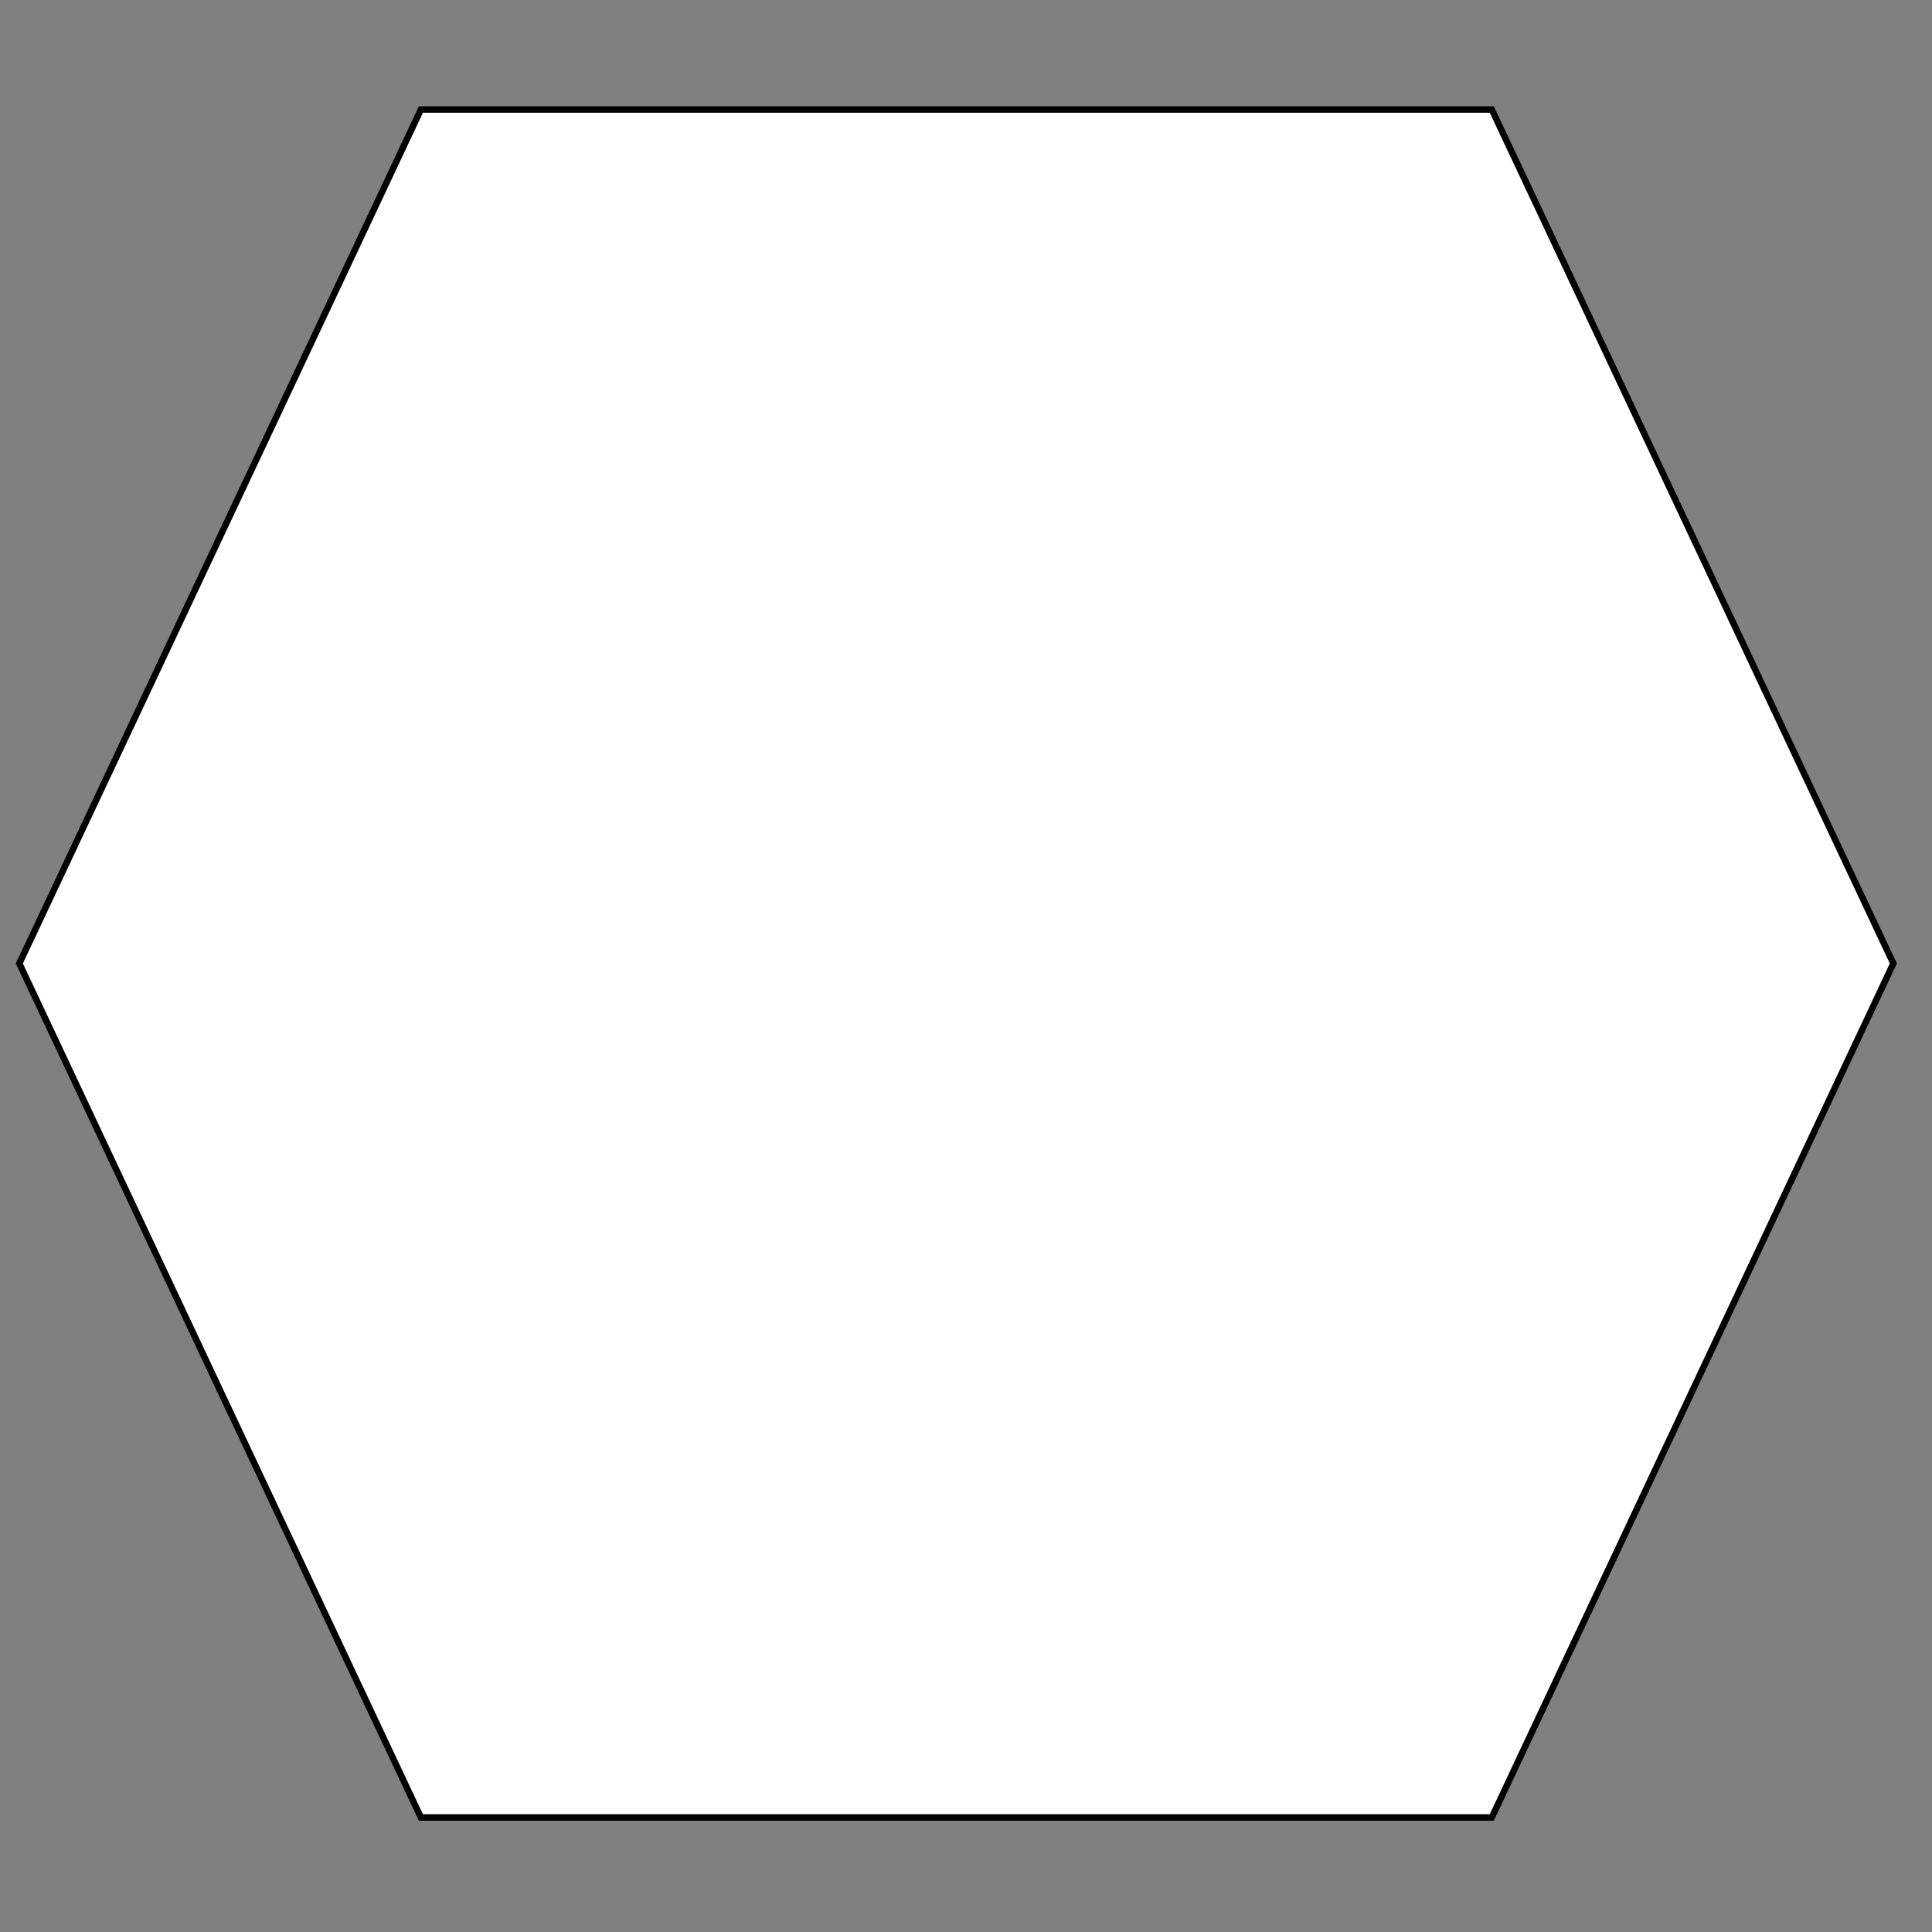 <svg width="300" height="300" xmlns="http://www.w3.org/2000/svg">

 <rect width="100%" height="100%" fill="#808080" stroke="none"/>

 <g>
  <title>Layer 1</title>
  <path stroke="#000" id="svg_4" d="m3,149.608l62.357,-132.608l166.286,0l62.357,132.608l-62.357,132.608l-166.286,0l-62.357,-132.608z" fill="#fff"/>
 </g>
</svg>